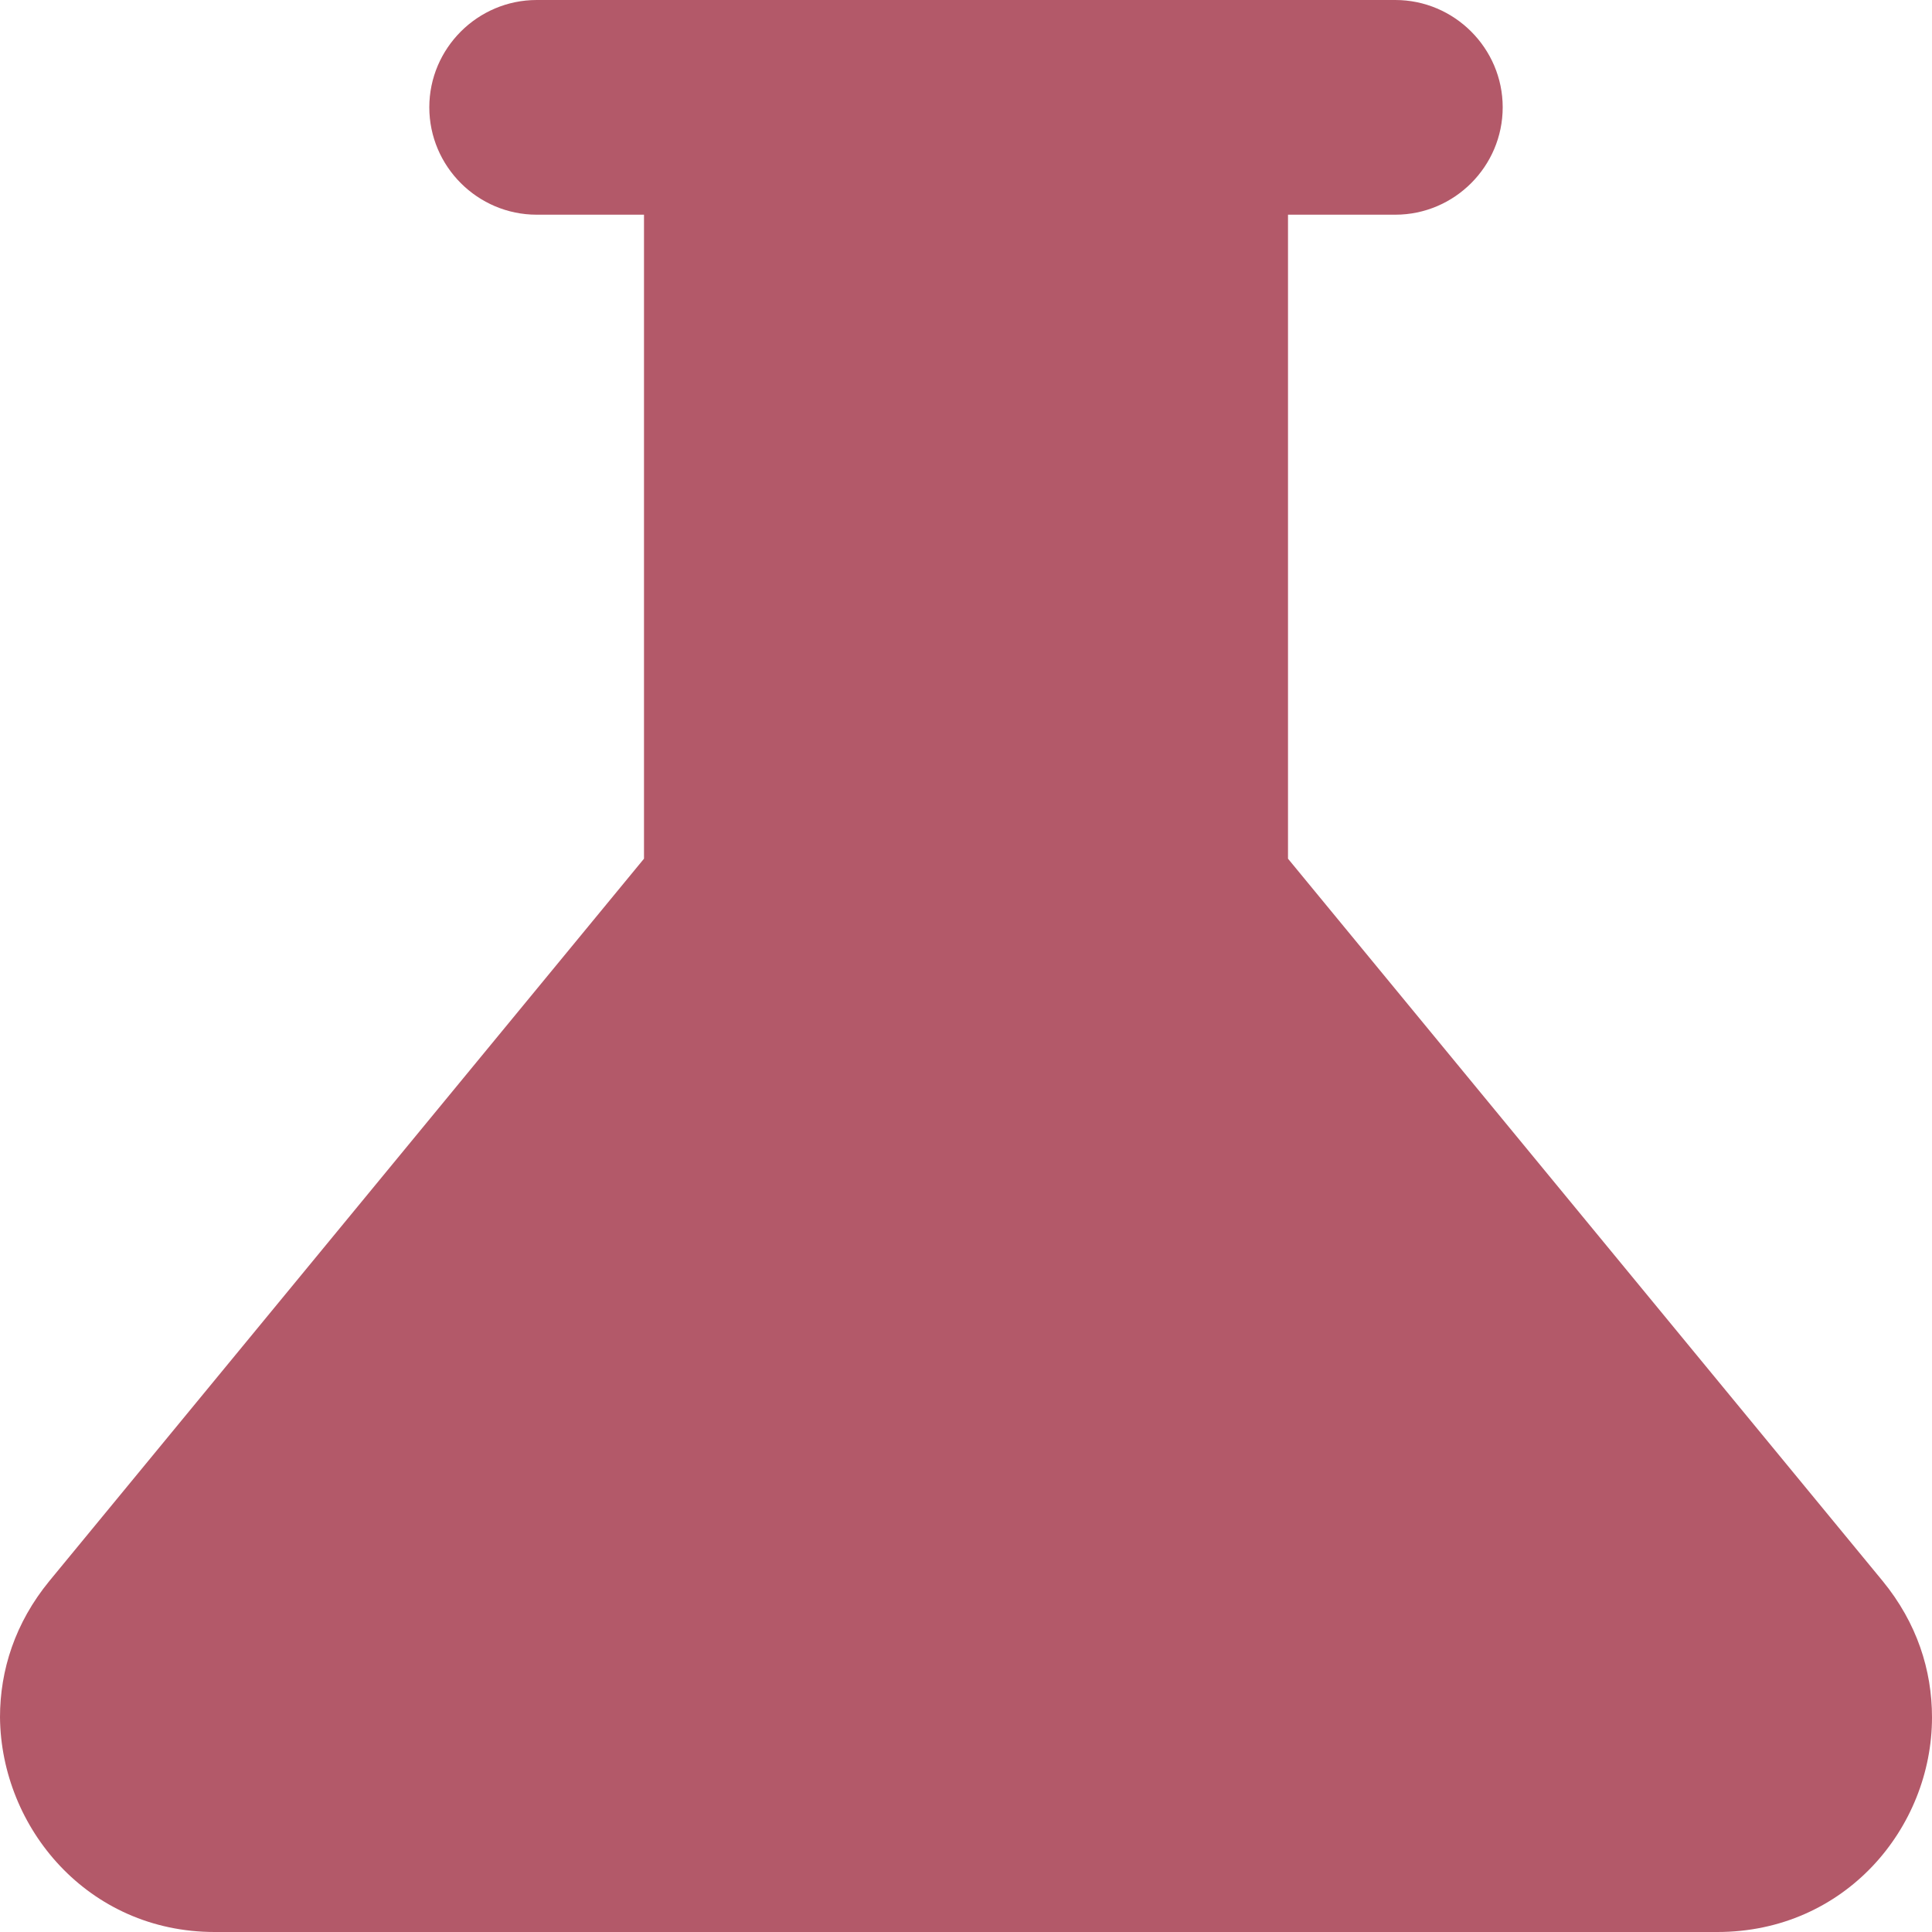 <svg width="24" height="24" viewBox="0 0 24 24" fill="none" xmlns="http://www.w3.org/2000/svg">
<path d="M23.387 19.64L16 10.667V2.667H17.333C18.067 2.667 18.667 2.067 18.667 1.333C18.667 0.6 18.067 0 17.333 0H6.667C5.933 0 5.333 0.6 5.333 1.333C5.333 2.067 5.933 2.667 6.667 2.667H8V10.667L0.613 19.64C0.187 20.16 0 20.747 0 21.333C0.013 22.707 1.093 24 2.667 24H21.333C22.92 24 24 22.707 24 21.333C24 20.747 23.813 20.16 23.387 19.64Z" fill="#B35969"/>
</svg>
